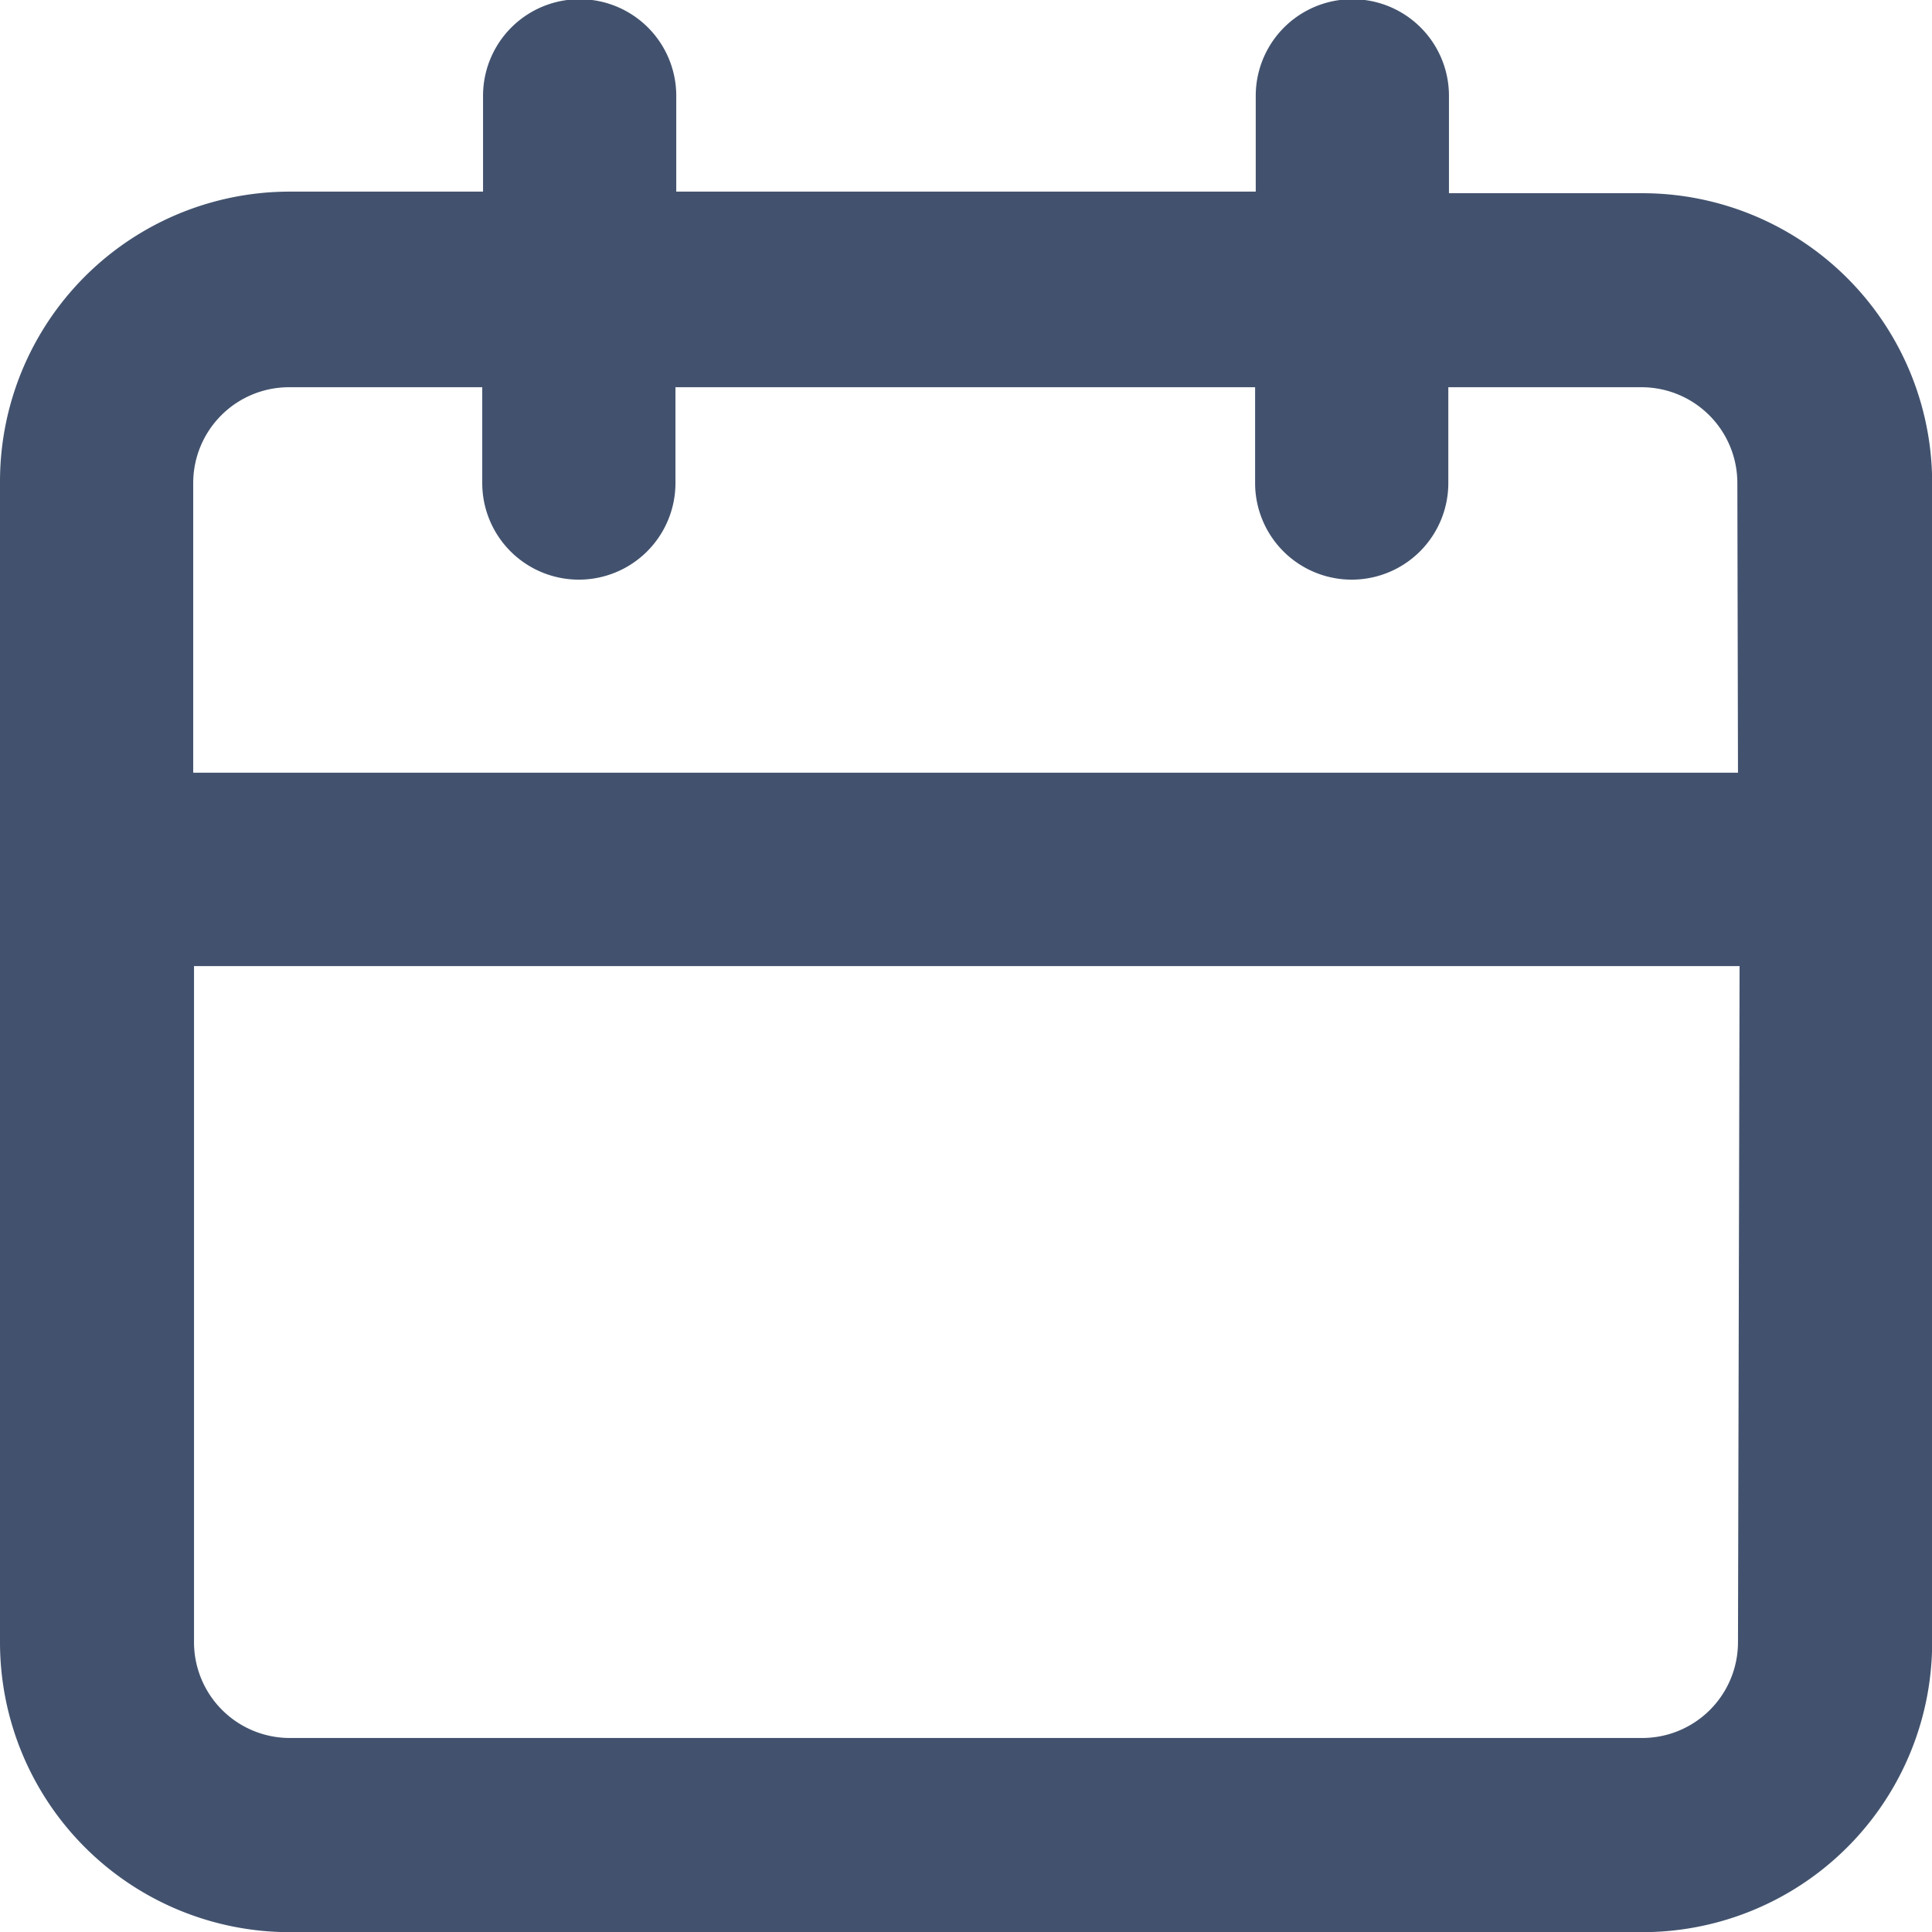 <svg xmlns="http://www.w3.org/2000/svg" width="12.099" height="12.1" viewBox="0 0 12.099 12.1">
  <path id="calender" d="M12.284,3.21h-1.21V2.6a.6.6,0,0,0-1.21,0v.6H6.235V2.6a.6.6,0,1,0-1.21,0v.6H3.815A1.815,1.815,0,0,0,2,5.025v7.26A1.815,1.815,0,0,0,3.815,14.1h8.47A1.815,1.815,0,0,0,14.1,12.284V5.025A1.815,1.815,0,0,0,12.284,3.21Zm.6,9.074a.6.6,0,0,1-.6.6H3.815a.6.6,0,0,1-.6-.6V8.05h9.679Zm0-5.445H3.21V5.025a.6.6,0,0,1,.6-.6h1.21v.6a.6.6,0,0,0,1.21,0v-.6h3.63v.6a.6.6,0,0,0,1.21,0v-.6h1.21a.6.6,0,0,1,.6.6Z" transform="translate(-2 -2)" fill="#42526e"/>
</svg>

